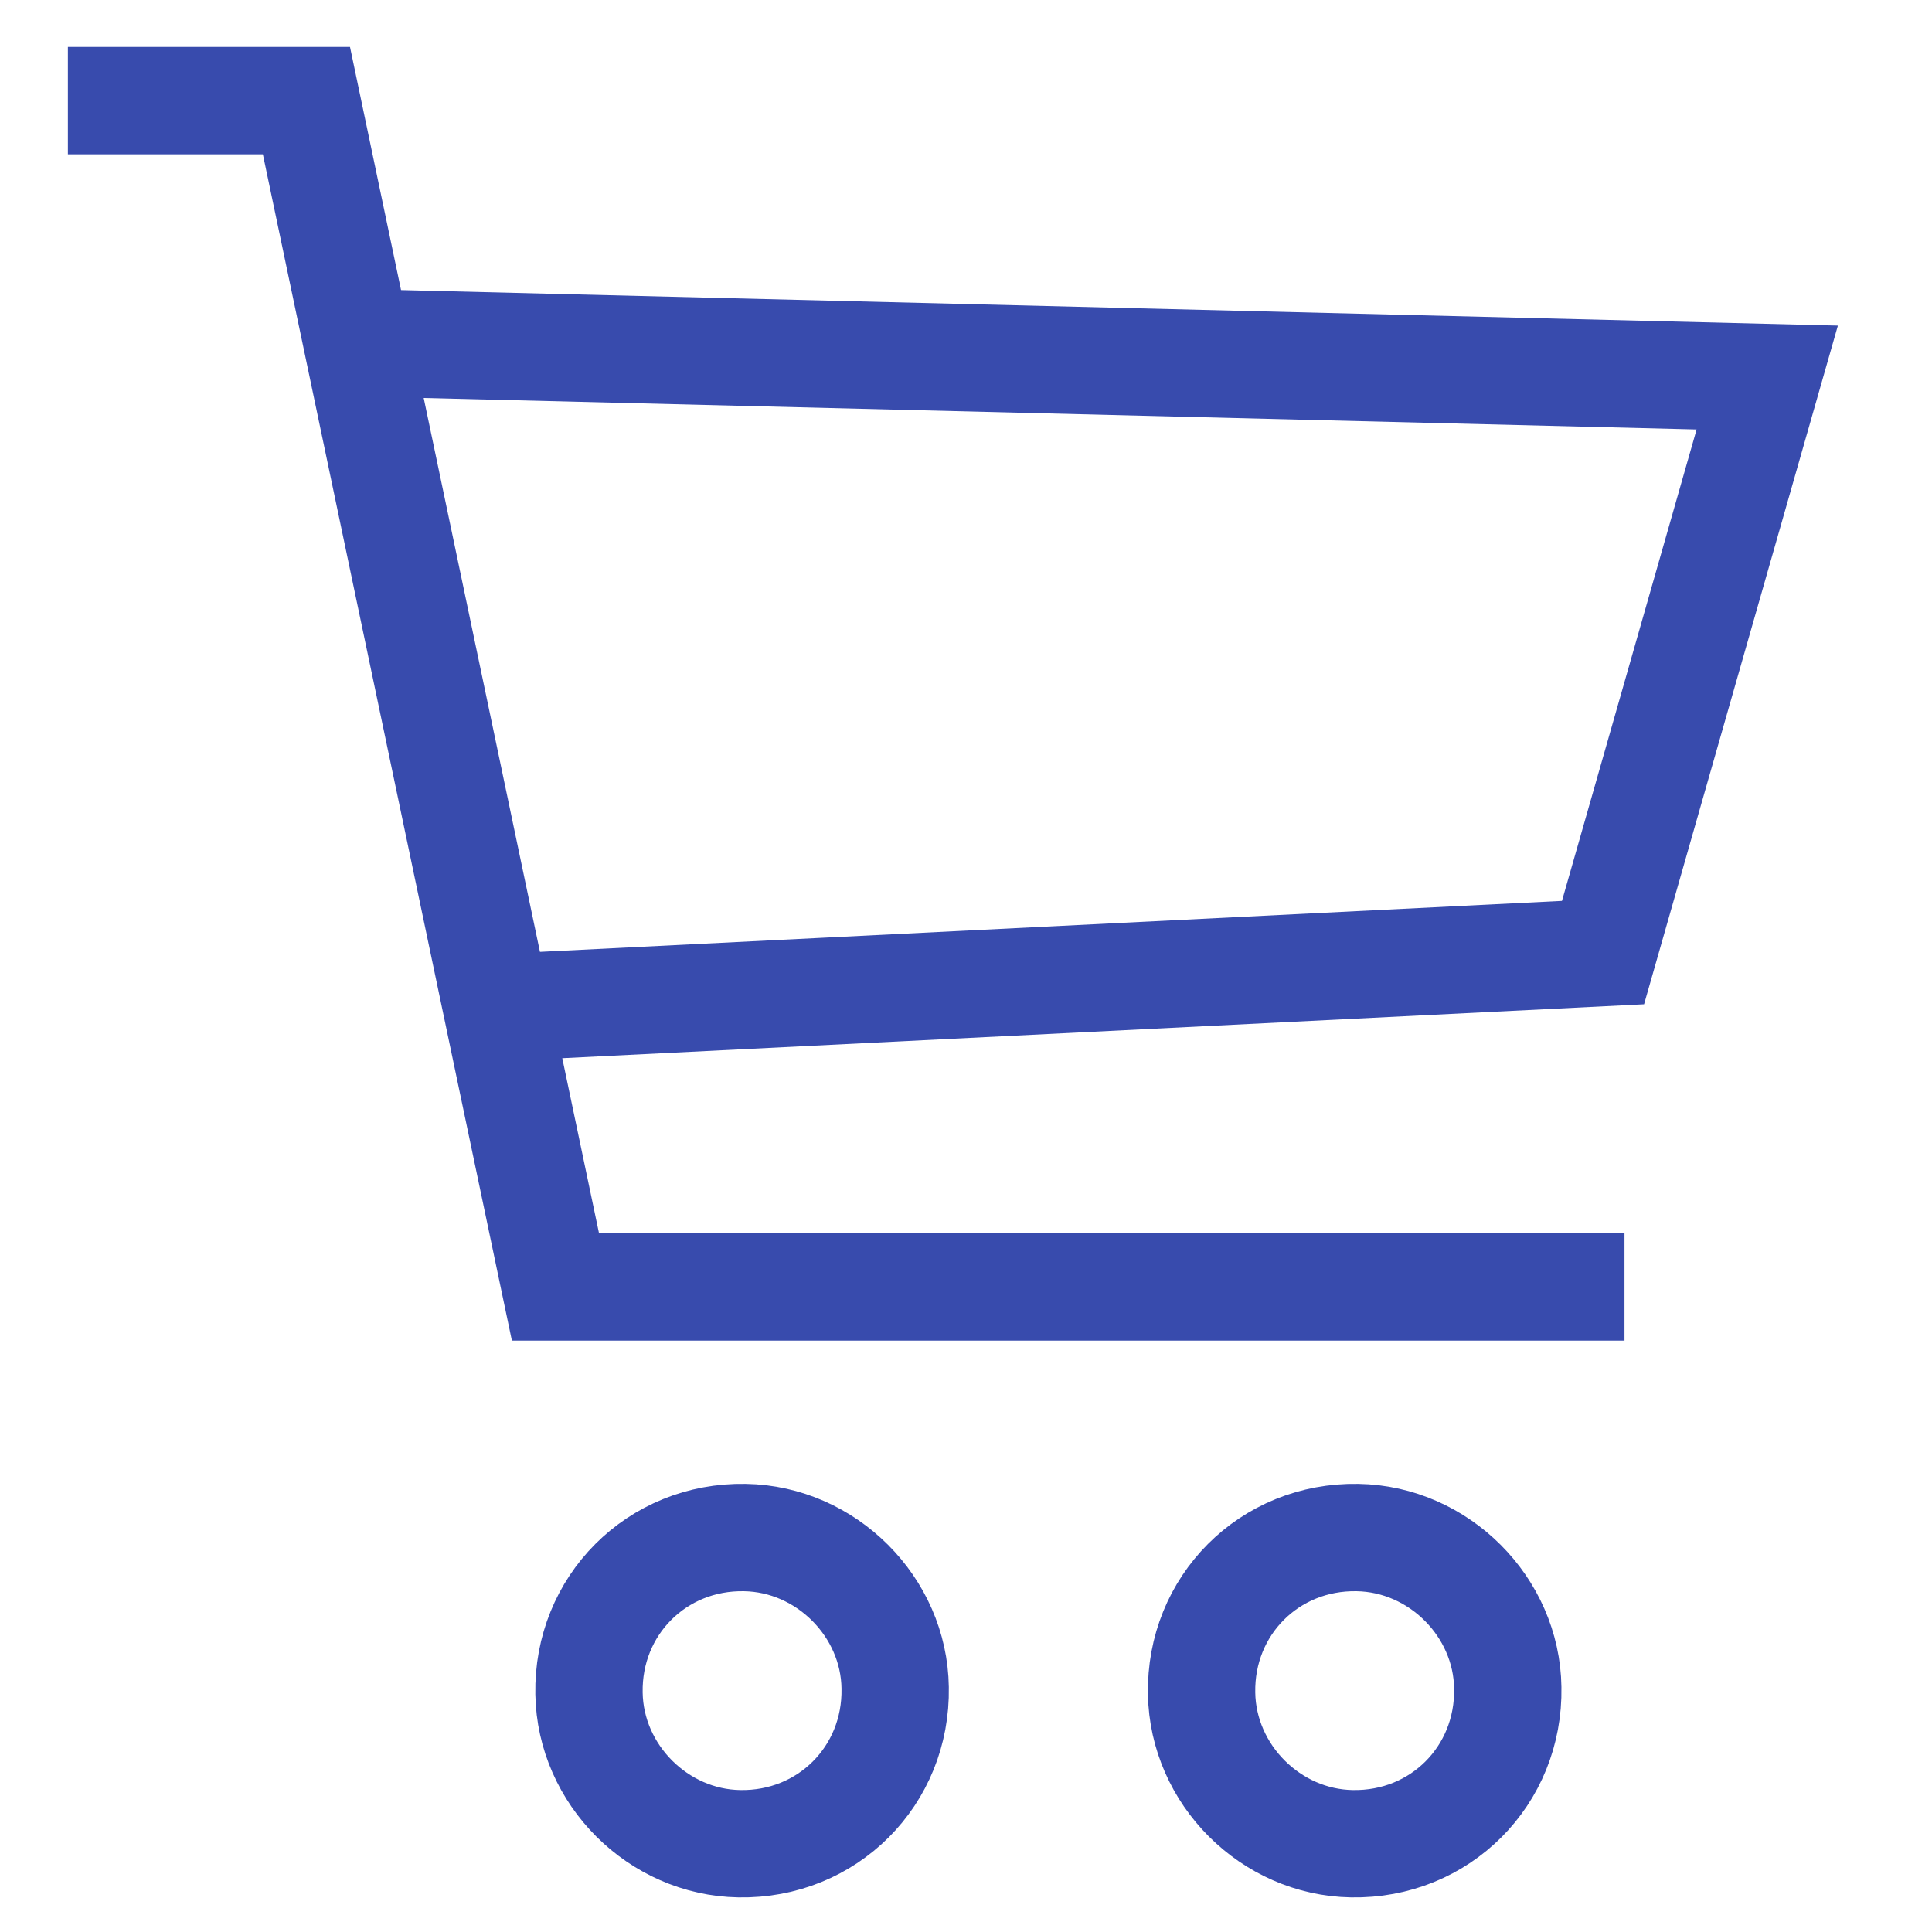 <?xml version="1.0" encoding="utf-8"?>
<!-- Generator: Adobe Illustrator 23.0.6, SVG Export Plug-In . SVG Version: 6.00 Build 0)  -->
<svg version="1.1" id="Ebene_1" xmlns="http://www.w3.org/2000/svg" xmlns:xlink="http://www.w3.org/1999/xlink" x="0px" y="0px"
	 viewBox="0 0 72 72" style="enable-background:new 0 0 72 72;" xml:space="preserve">
<style type="text/css">
	.st0{fill:none;stroke:#384BAD;stroke-width:4;stroke-miterlimit:10;}
</style>
<g>
	<g>
		<g>
			<path class="st0" d="M19.42,37.51l40.32-2.01l6.12-21.43l-51.75-1.28 M2.53,3.75h8.89l9.28,44.21h39.84"/>
		</g>
	</g>
	<g>
		<g>
			<path class="st0" d="M27.76,57.3c-3.28-0.06-5.87,2.53-5.81,5.81c0.05,3.03,2.58,5.55,5.6,5.6c3.28,0.06,5.87-2.53,5.81-5.81
				C33.32,59.88,30.79,57.35,27.76,57.3z"/>
		</g>
	</g>
	<g>
		<g>
			<path class="st0" d="M50.59,57.3c-3.28-0.06-5.87,2.53-5.81,5.81c0.05,3.03,2.58,5.55,5.6,5.6c3.28,0.06,5.87-2.53,5.81-5.81
				C56.15,59.88,53.62,57.35,50.59,57.3z"/>
		</g>
	</g>
</g>
</svg>
